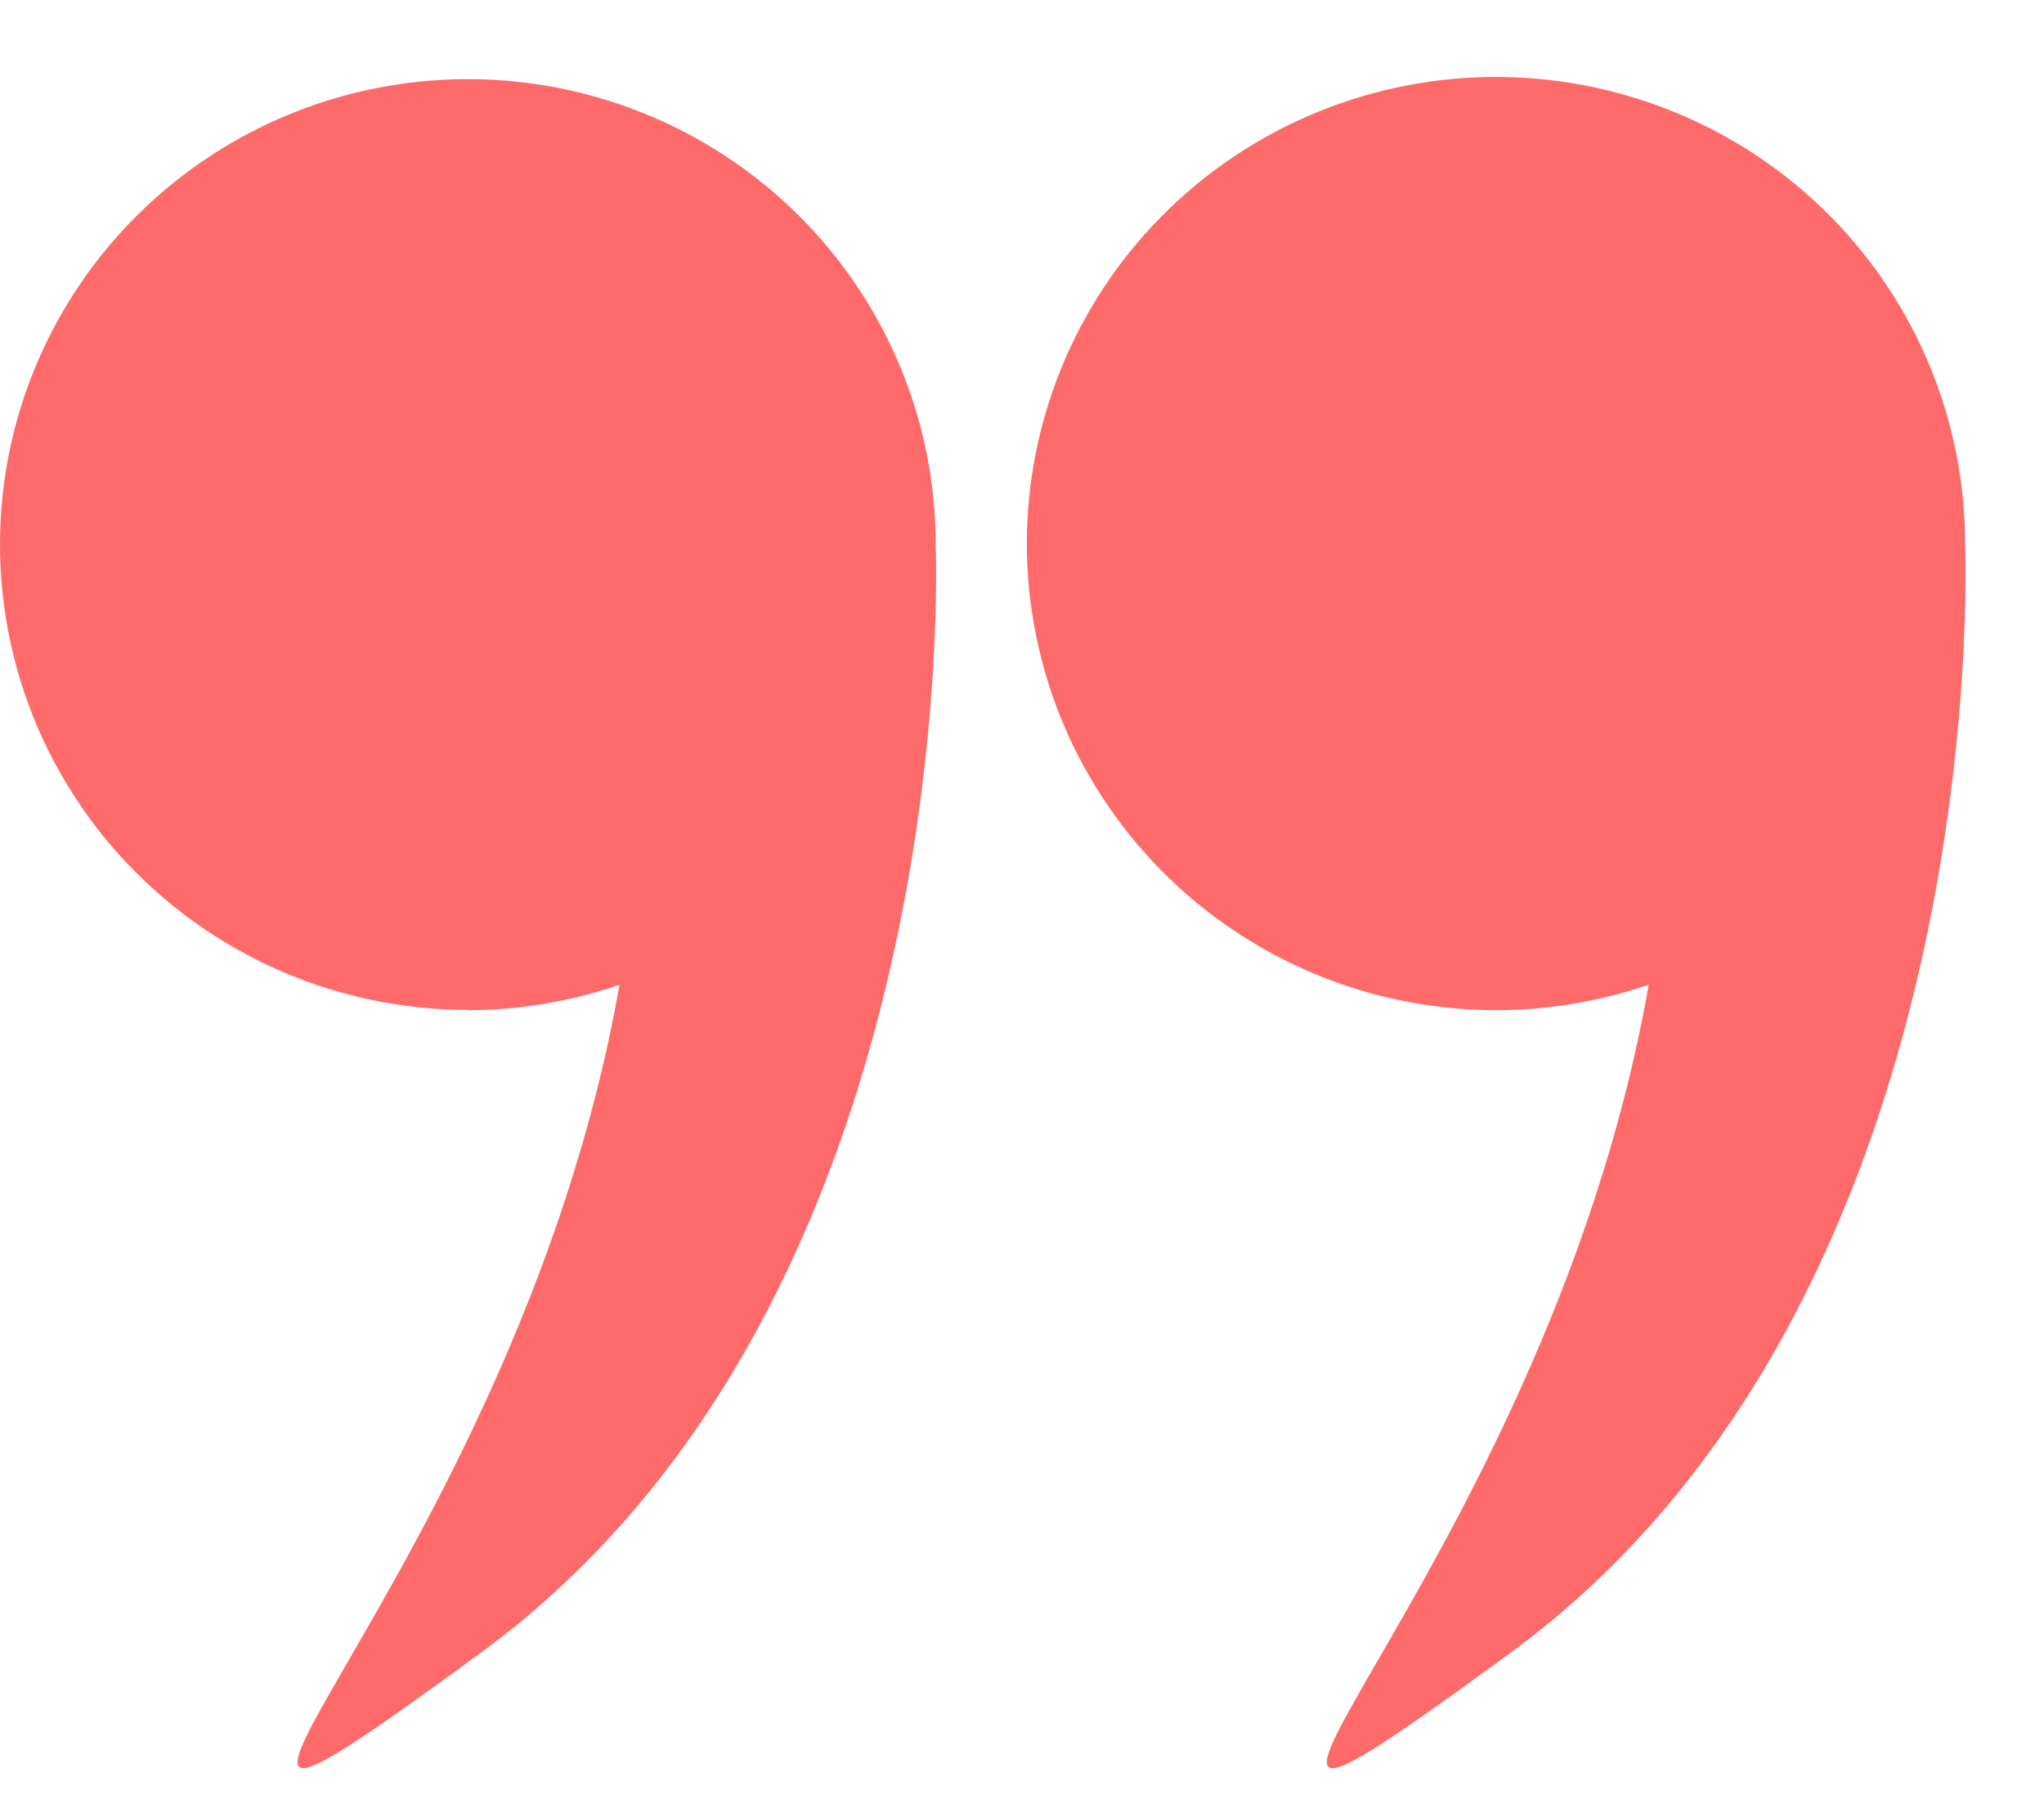 <svg width="26" height="23" viewBox="0 0 26 23" fill="none" xmlns="http://www.w3.org/2000/svg">
<path d="M24.996 6.936C24.996 6.936 24.996 6.931 24.996 6.928C24.999 5.67 24.6 4.443 23.857 3.425C23.113 2.407 22.064 1.65 20.859 1.265C19.655 0.879 18.359 0.883 17.157 1.278C15.956 1.673 14.912 2.437 14.176 3.46C13.44 4.484 13.05 5.713 13.062 6.971C13.075 8.229 13.489 9.451 14.246 10.459C15.002 11.468 16.061 12.211 17.27 12.582C18.479 12.953 19.776 12.932 20.972 12.522C19.633 20.16 13.643 25.085 19.196 21.032C25.353 16.537 25.003 7.106 24.996 6.936Z" fill="#FE6A6A"/>
<path d="M5.953 12.846C6.609 12.845 7.26 12.736 7.88 12.523C6.541 20.161 0.552 25.086 6.102 21.028C12.259 16.532 11.909 7.106 11.902 6.932C11.902 6.932 11.902 6.927 11.902 6.924C11.902 5.754 11.553 4.61 10.899 3.636C10.245 2.663 9.316 1.905 8.228 1.457C7.141 1.009 5.944 0.892 4.79 1.12C3.636 1.348 2.575 1.912 1.743 2.74C0.911 3.567 0.344 4.622 0.114 5.77C-0.115 6.918 0.003 8.107 0.453 9.189C0.903 10.27 1.666 11.194 2.645 11.845C3.623 12.495 4.774 12.842 5.951 12.842L5.953 12.846Z" fill="#FE6A6A"/>
</svg>
